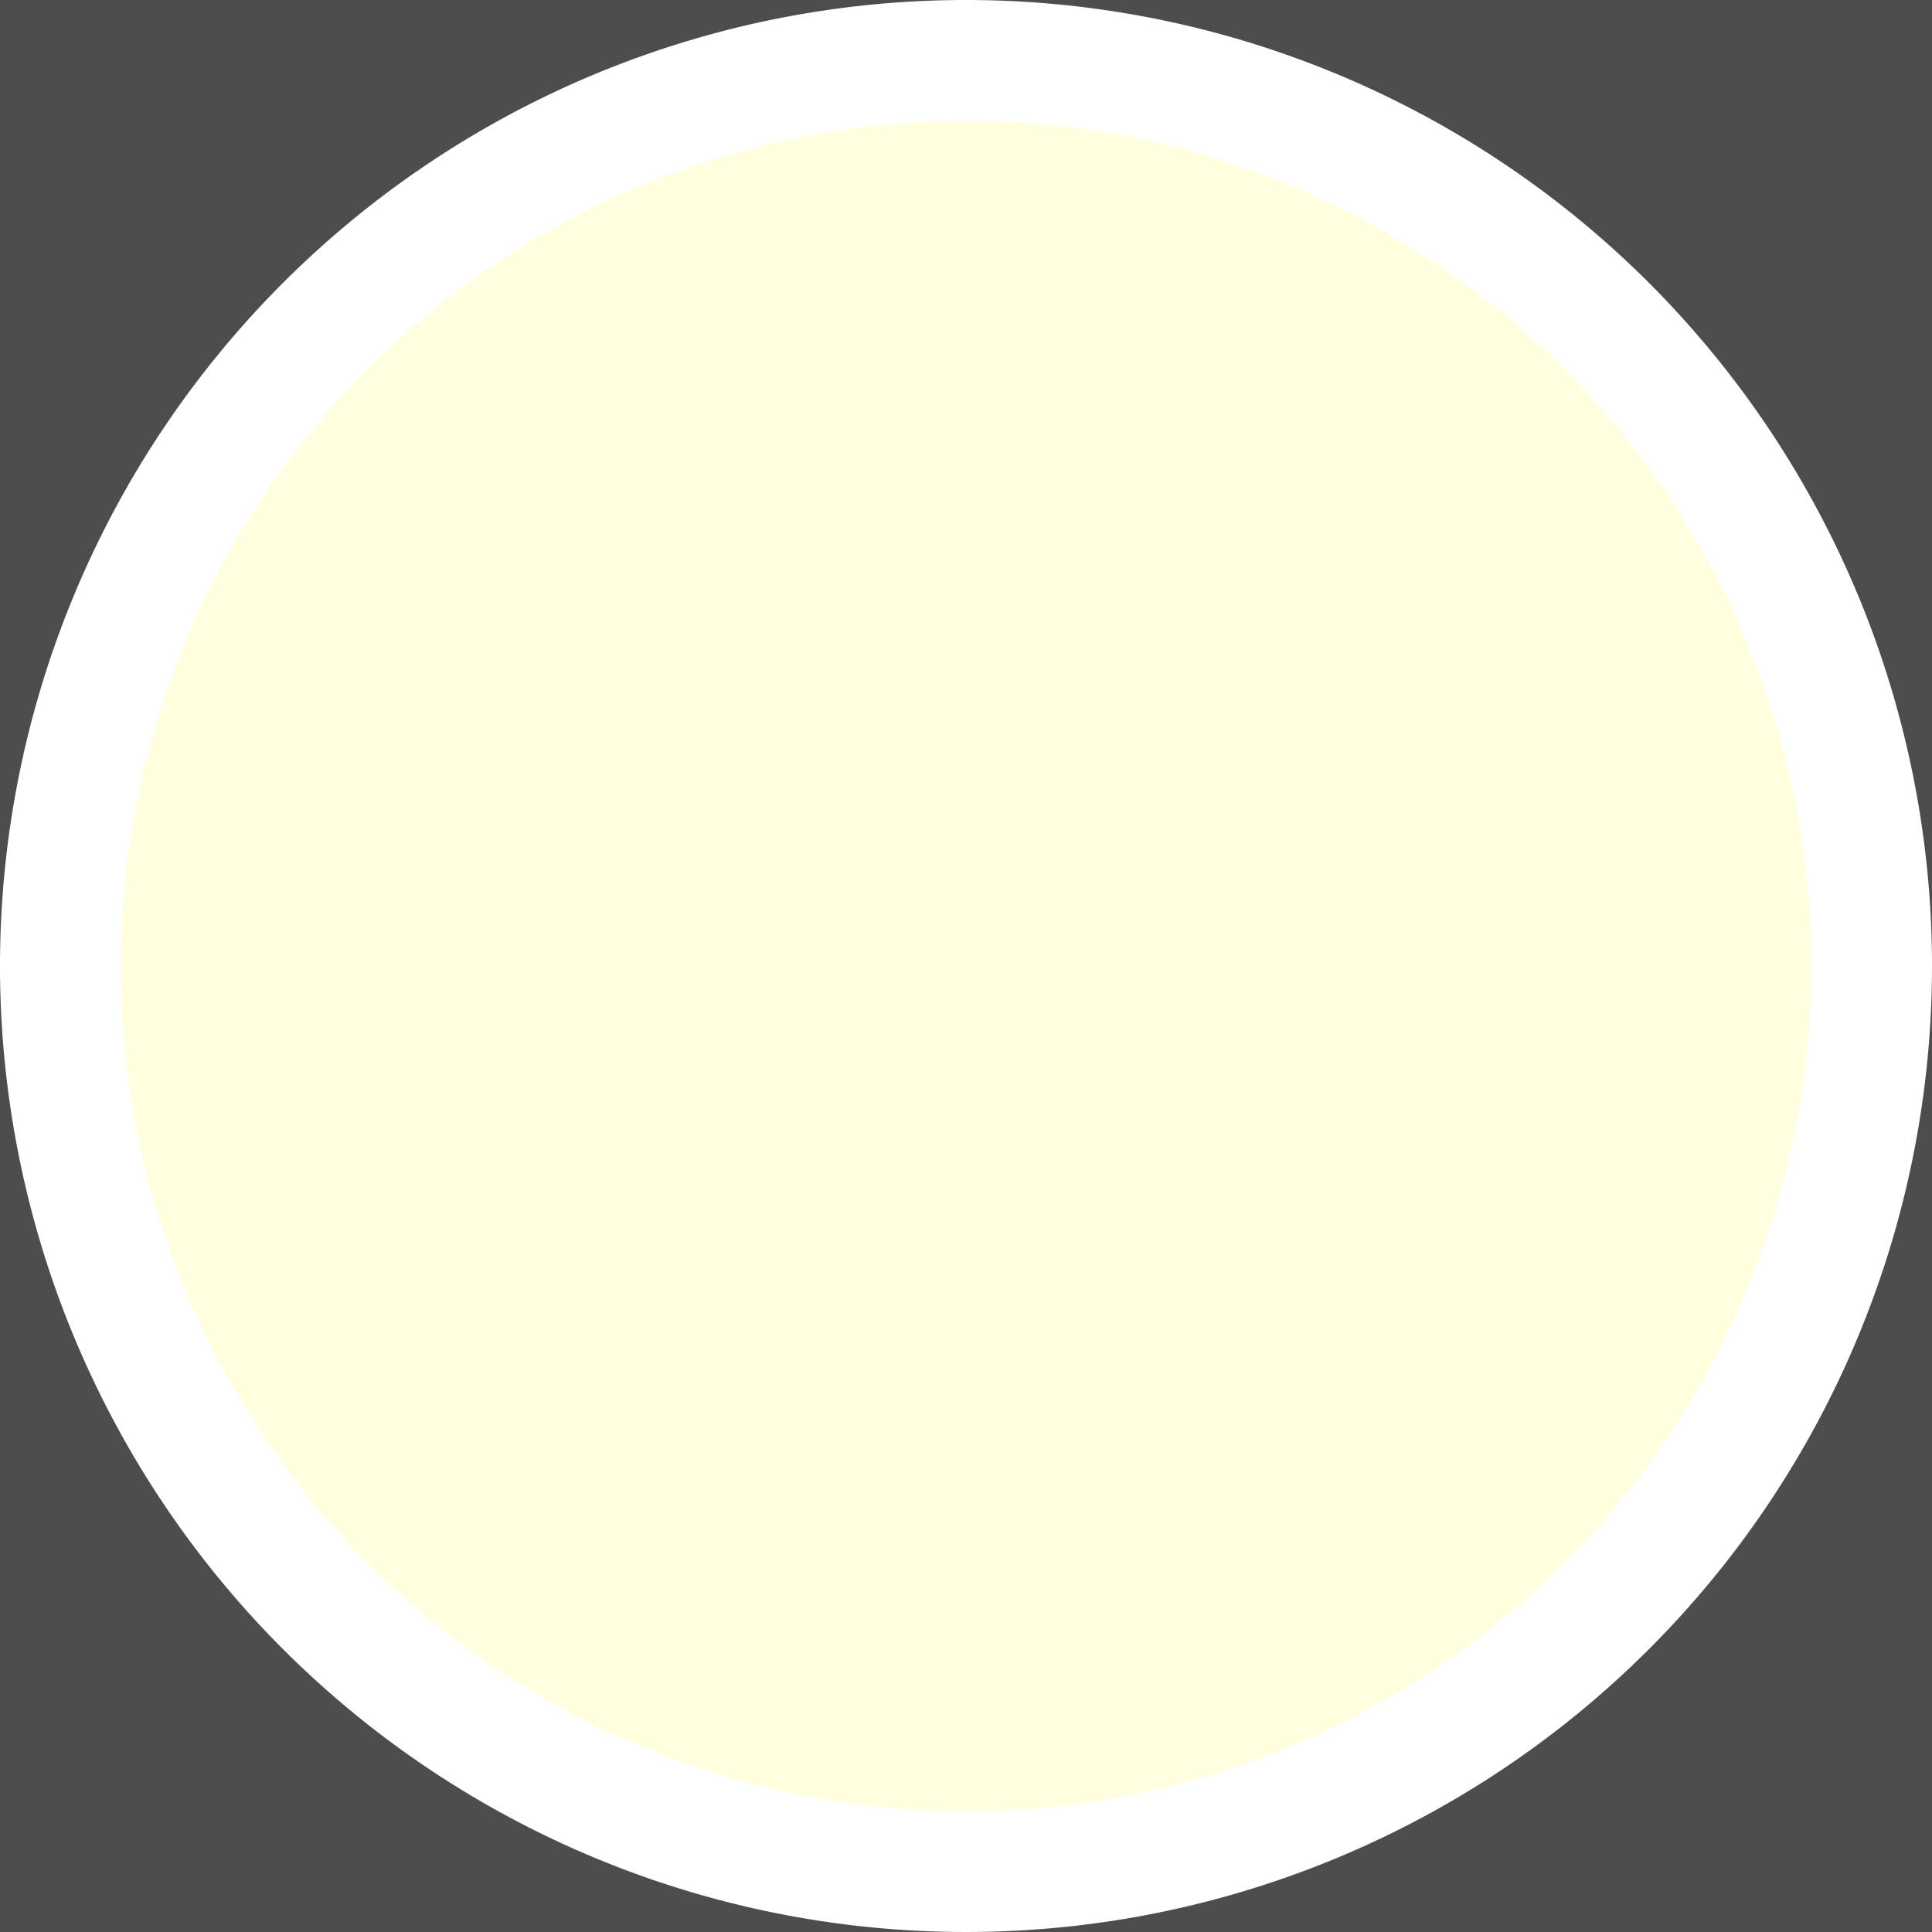 <svg xmlns="http://www.w3.org/2000/svg" viewBox="0 0 48 48"><title>w</title><rect x="-96" width="576" height="576" style="fill:#4d4d4d"/><path d="M24,46.5A22.5,22.5,0,1,1,46.5,24,22.53,22.53,0,0,1,24,46.5Z" style="fill:#ffffdf"/><path d="M24,3A21,21,0,1,1,3,24,21,21,0,0,1,24,3m0-3A24,24,0,1,0,48,24,24,24,0,0,0,24,0Z" style="fill:#fff"/></svg>